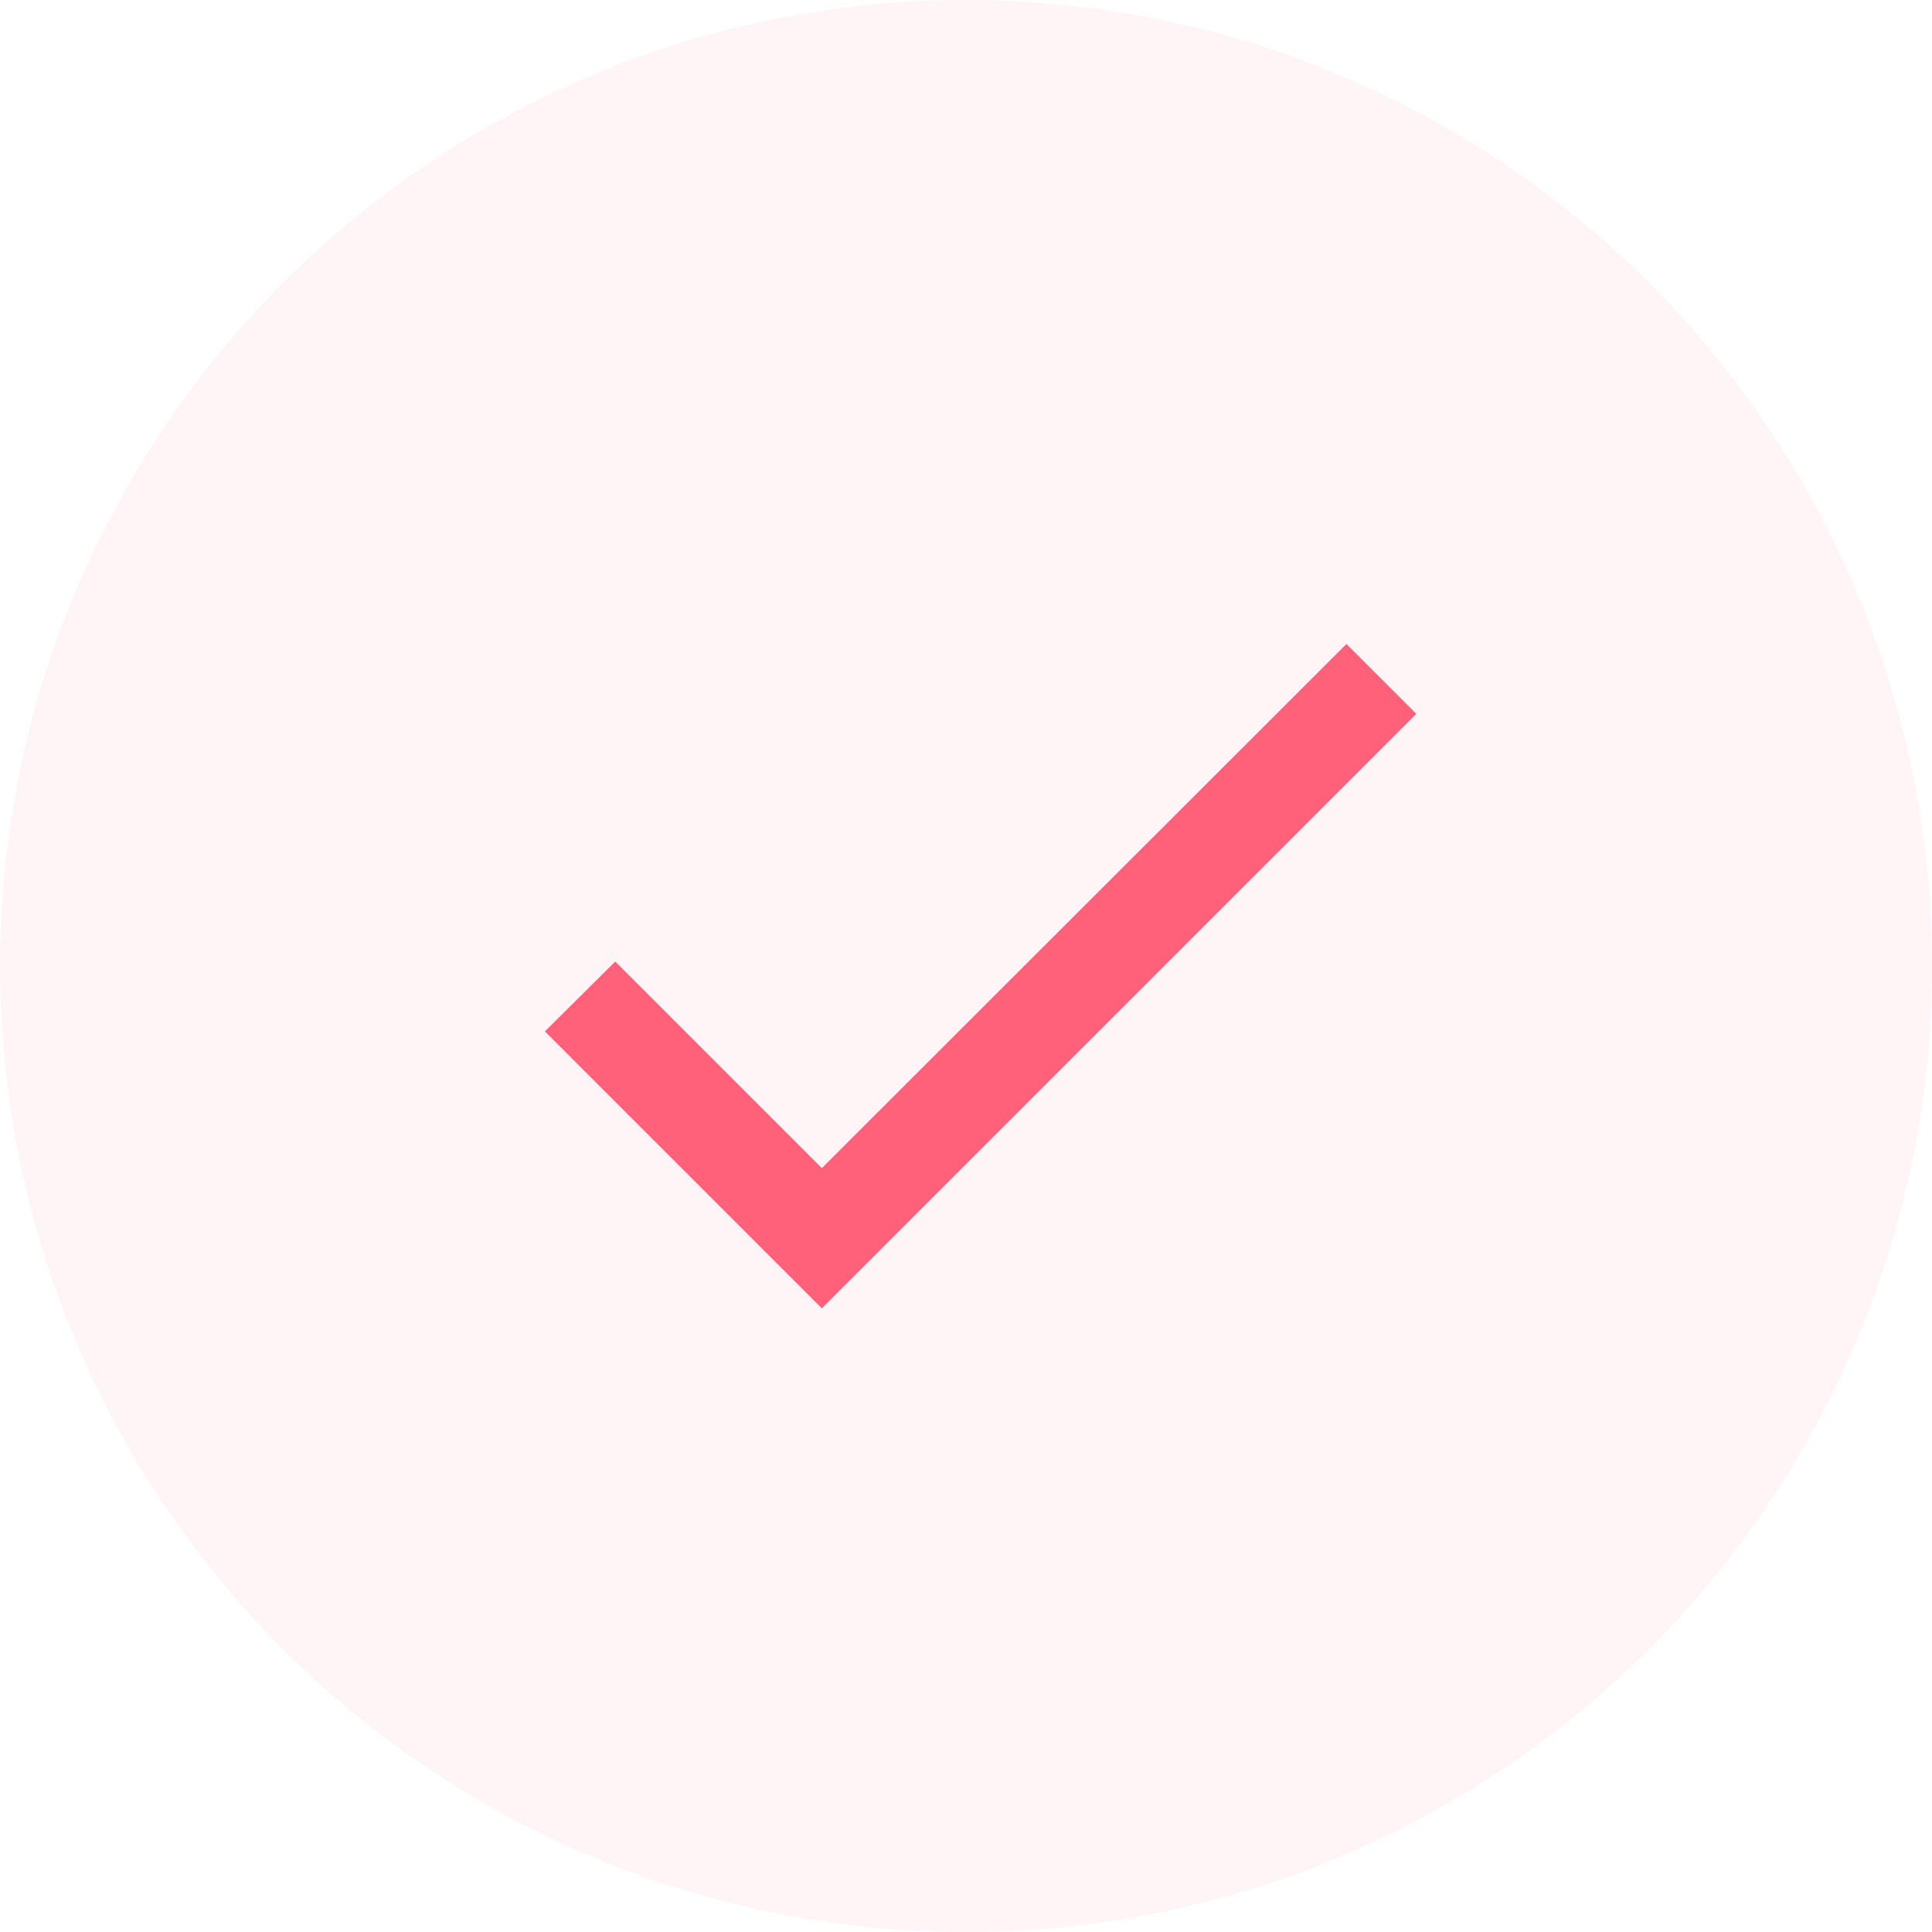 <svg xmlns="http://www.w3.org/2000/svg" width="39" height="39" viewBox="0 0 39 39">
  <g id="BorrarIcon" transform="translate(-99 -475)">
    <path id="AceptarIcon" d="M9,16.17,4.83,12,3.41,13.41,9,19,21,7,19.59,5.59Z" transform="translate(106.59 482.41)" fill="#ff607a"/>
    <circle id="Ellipse_9" data-name="Ellipse 9" cx="19.5" cy="19.5" r="19.5" transform="translate(99 475)" fill="#ff607a" opacity="0.07"/>
  </g>
</svg>
